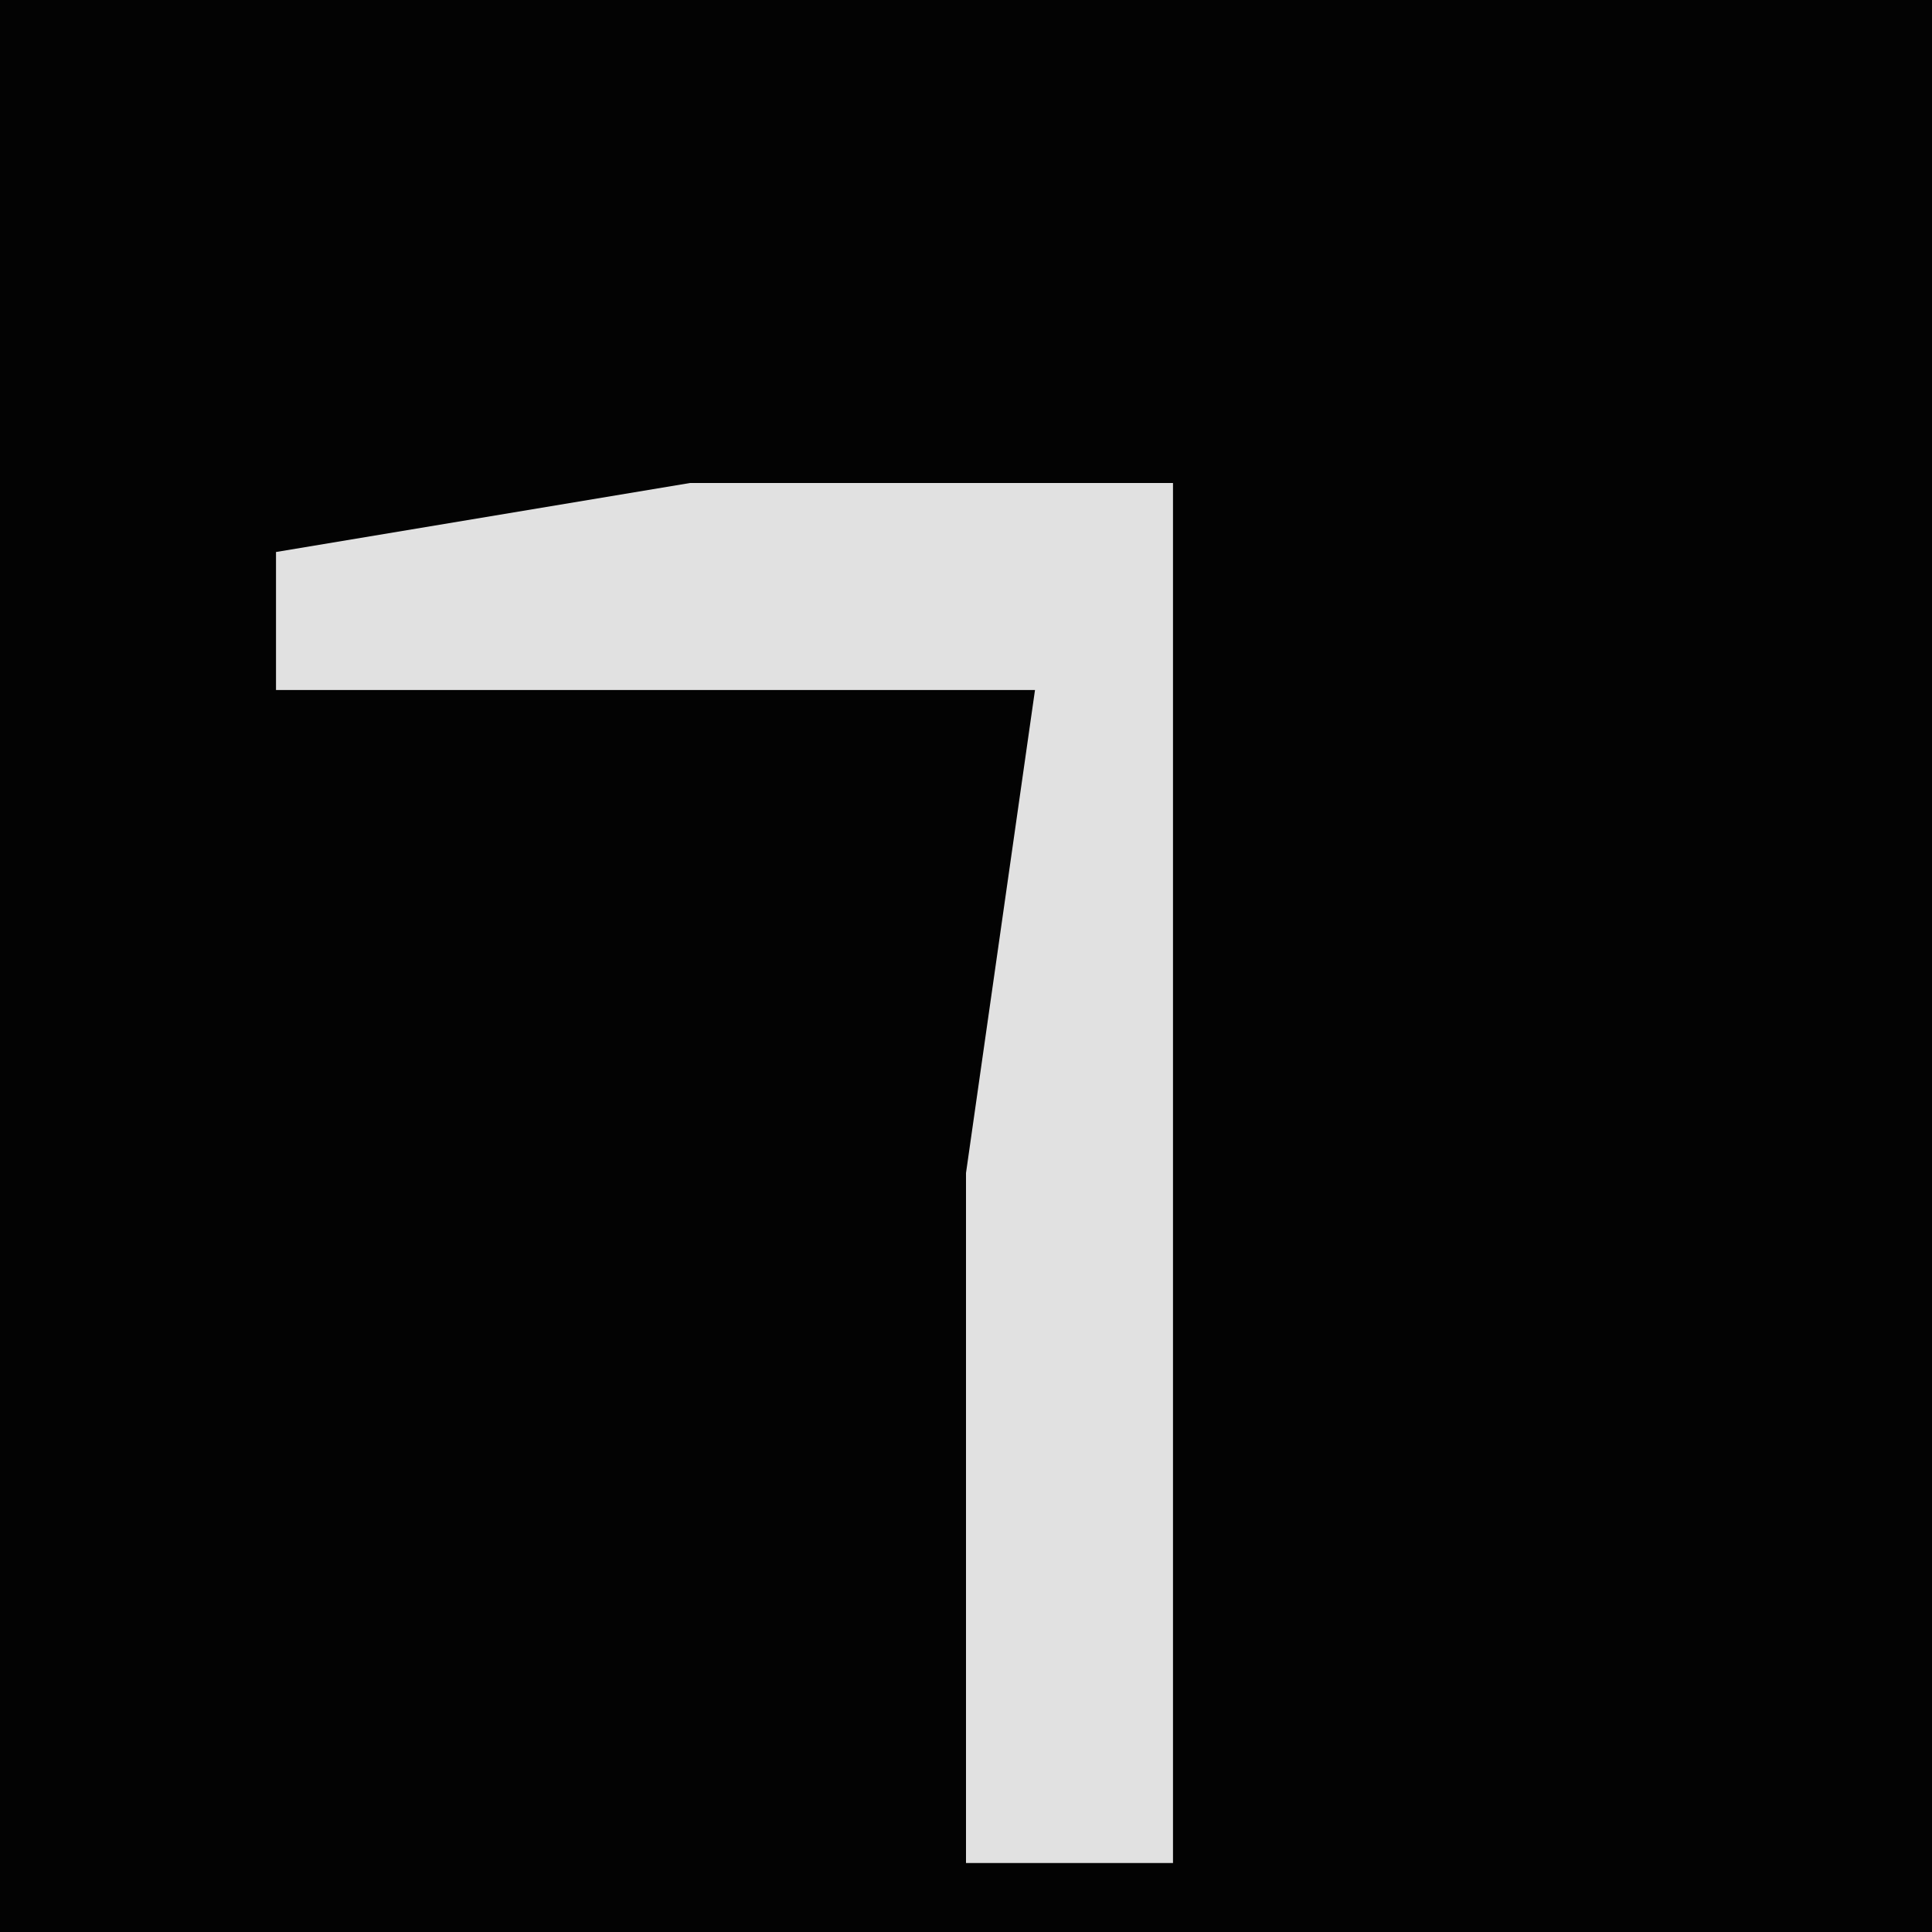 <?xml version="1.0" encoding="UTF-8"?>
<svg version="1.1" xmlns="http://www.w3.org/2000/svg" width="28" height="28">
<path d="M0,0 L28,0 L28,28 L0,28 Z " fill="#030303" transform="translate(0,0)"/>
<path d="M0,0 L7,0 L7,20 L4,20 L4,10 L5,3 L-6,3 L-6,1 Z " fill="#E1E1E1" transform="translate(10,7)"/>
</svg>
